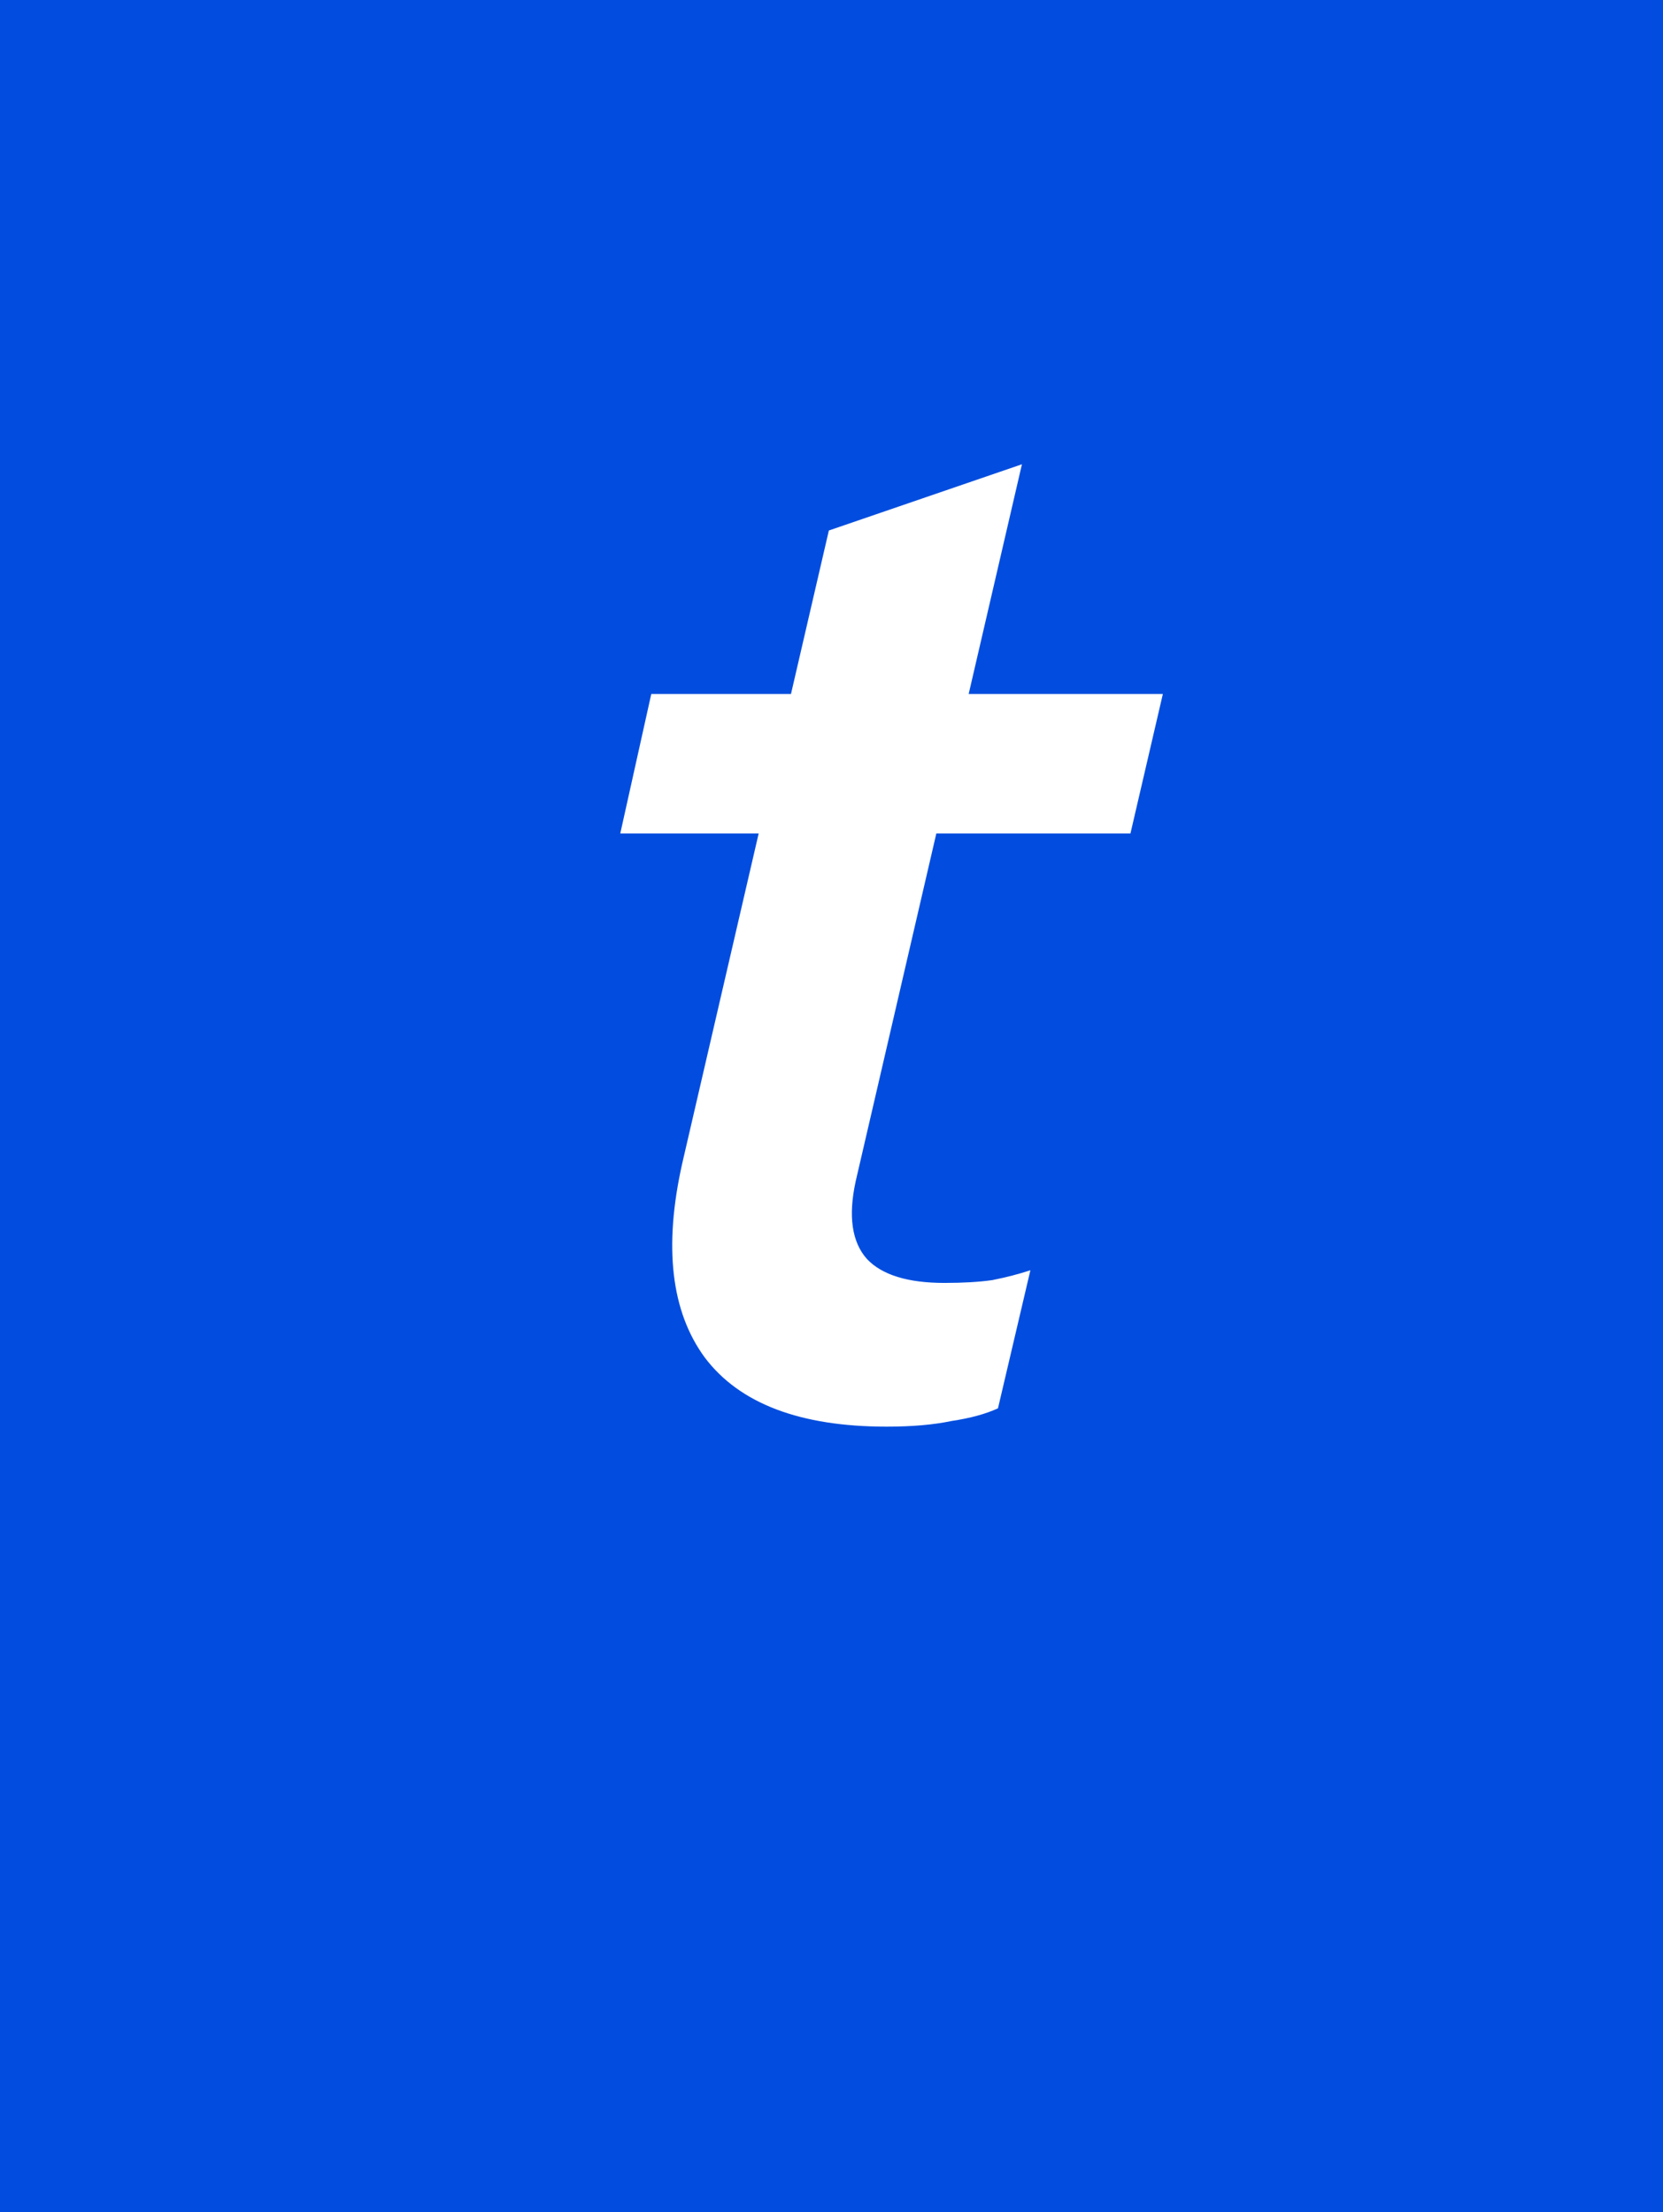 <svg width="472" height="628" viewBox="0 0 472 628" fill="none" xmlns="http://www.w3.org/2000/svg">
<rect width="472" height="628" fill="#024DDF"/>
<path d="M251.65 405C227.117 405 209.917 398.467 200.05 385.4C190.45 372.333 188.317 353.933 193.65 330.2L235.25 150.6L290.05 131.8L242.85 335.4C240.717 345.267 241.783 352.6 246.05 357.4C250.317 361.933 257.65 364.2 268.05 364.2C273.383 364.2 277.917 363.933 281.65 363.4C285.65 362.6 289.25 361.667 292.45 360.6L283.25 399.8C279.783 401.4 275.383 402.6 270.05 403.4C264.983 404.467 258.85 405 251.65 405ZM176.05 236.6L184.85 197H330.05L320.85 236.6H176.05Z" fill="white"/>
</svg>
